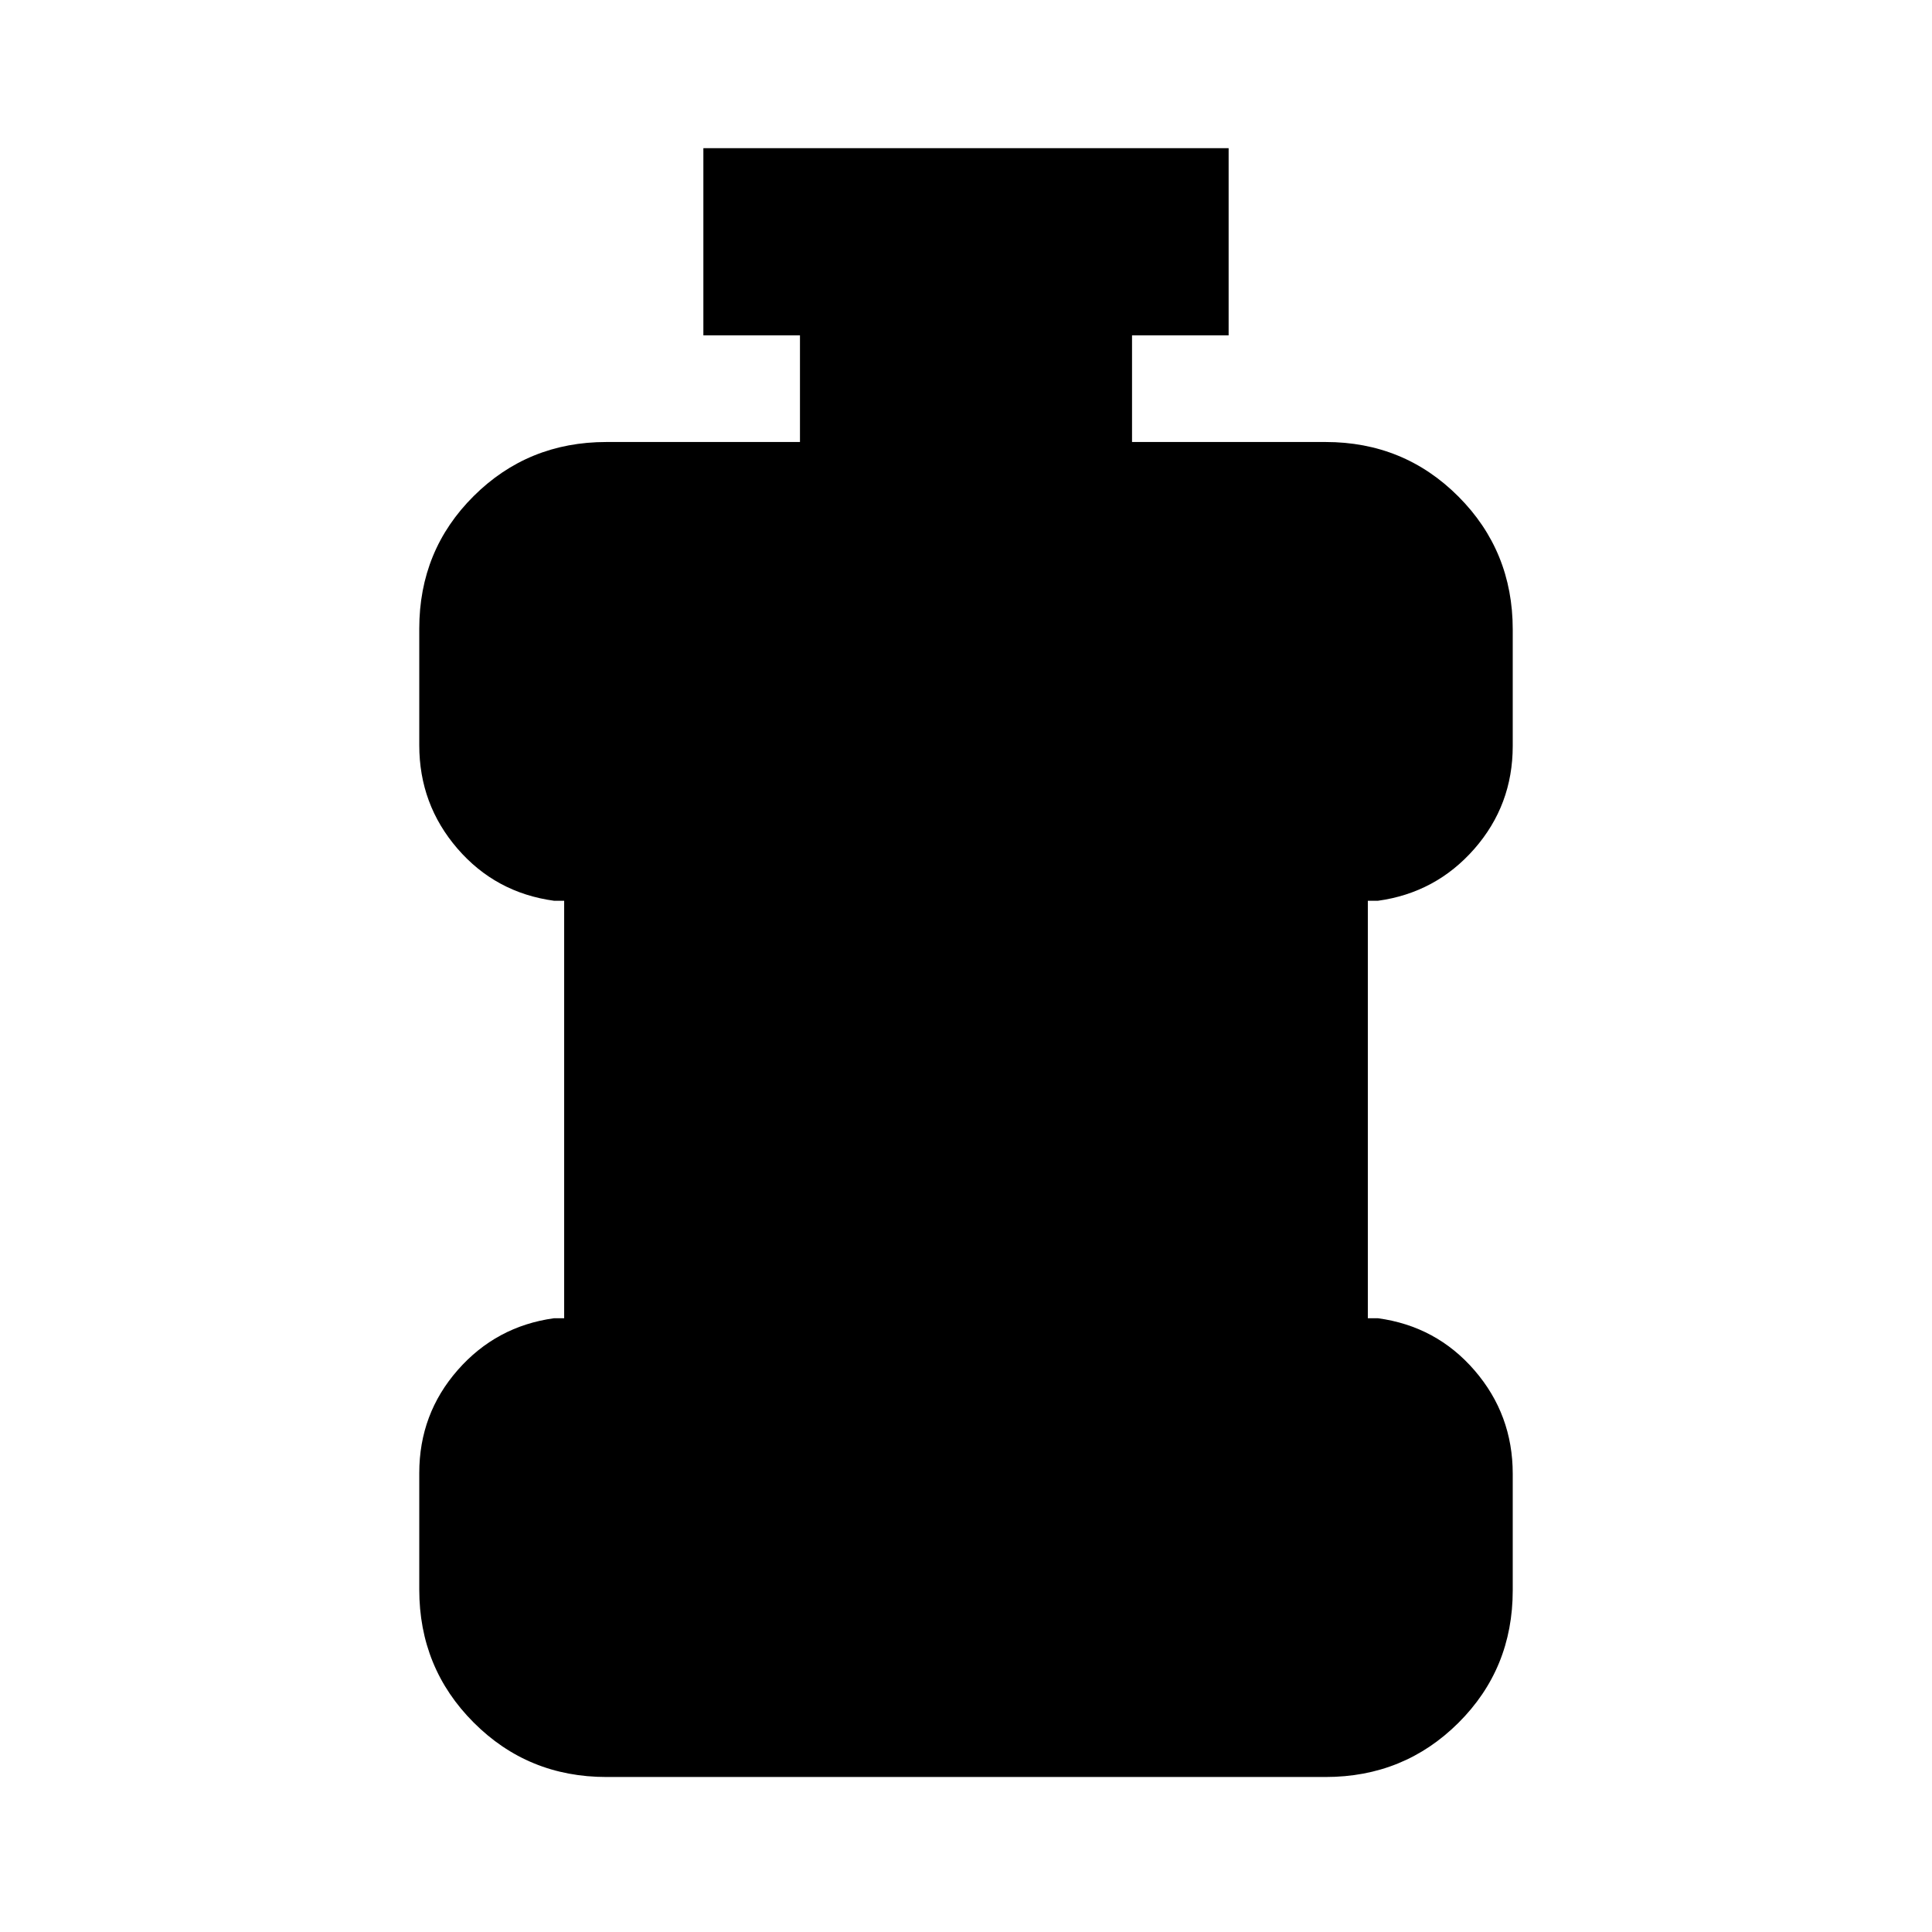 <svg xmlns="http://www.w3.org/2000/svg" height="20" viewBox="0 -960 960 960" width="20"><path d="M301.33-77.02q-38.95 0-65.97-27.07-27.03-27.06-27.03-66.06v-57.9q0-29.39 19.11-51.18 19.12-21.79 47.89-25.75h5v-207.43h-5q-29.07-3.96-48.04-25.94-18.96-21.98-18.96-51.36v-57.91q0-38.99 27.03-65.87 27.02-26.88 65.97-26.88h96.17v-53h-48v-93h261v93h-48v53h96.17q38.95 0 65.98 27.07 27.02 27.06 27.02 66.06v57.9q0 29.39-19.11 51.18-19.12 21.79-47.89 25.75h-5v207.43h5q29.07 3.96 48.04 25.94 18.96 21.98 18.96 51.36v57.91q0 38.99-27.02 65.87-27.03 26.88-65.98 26.88H301.33Z"/></svg>